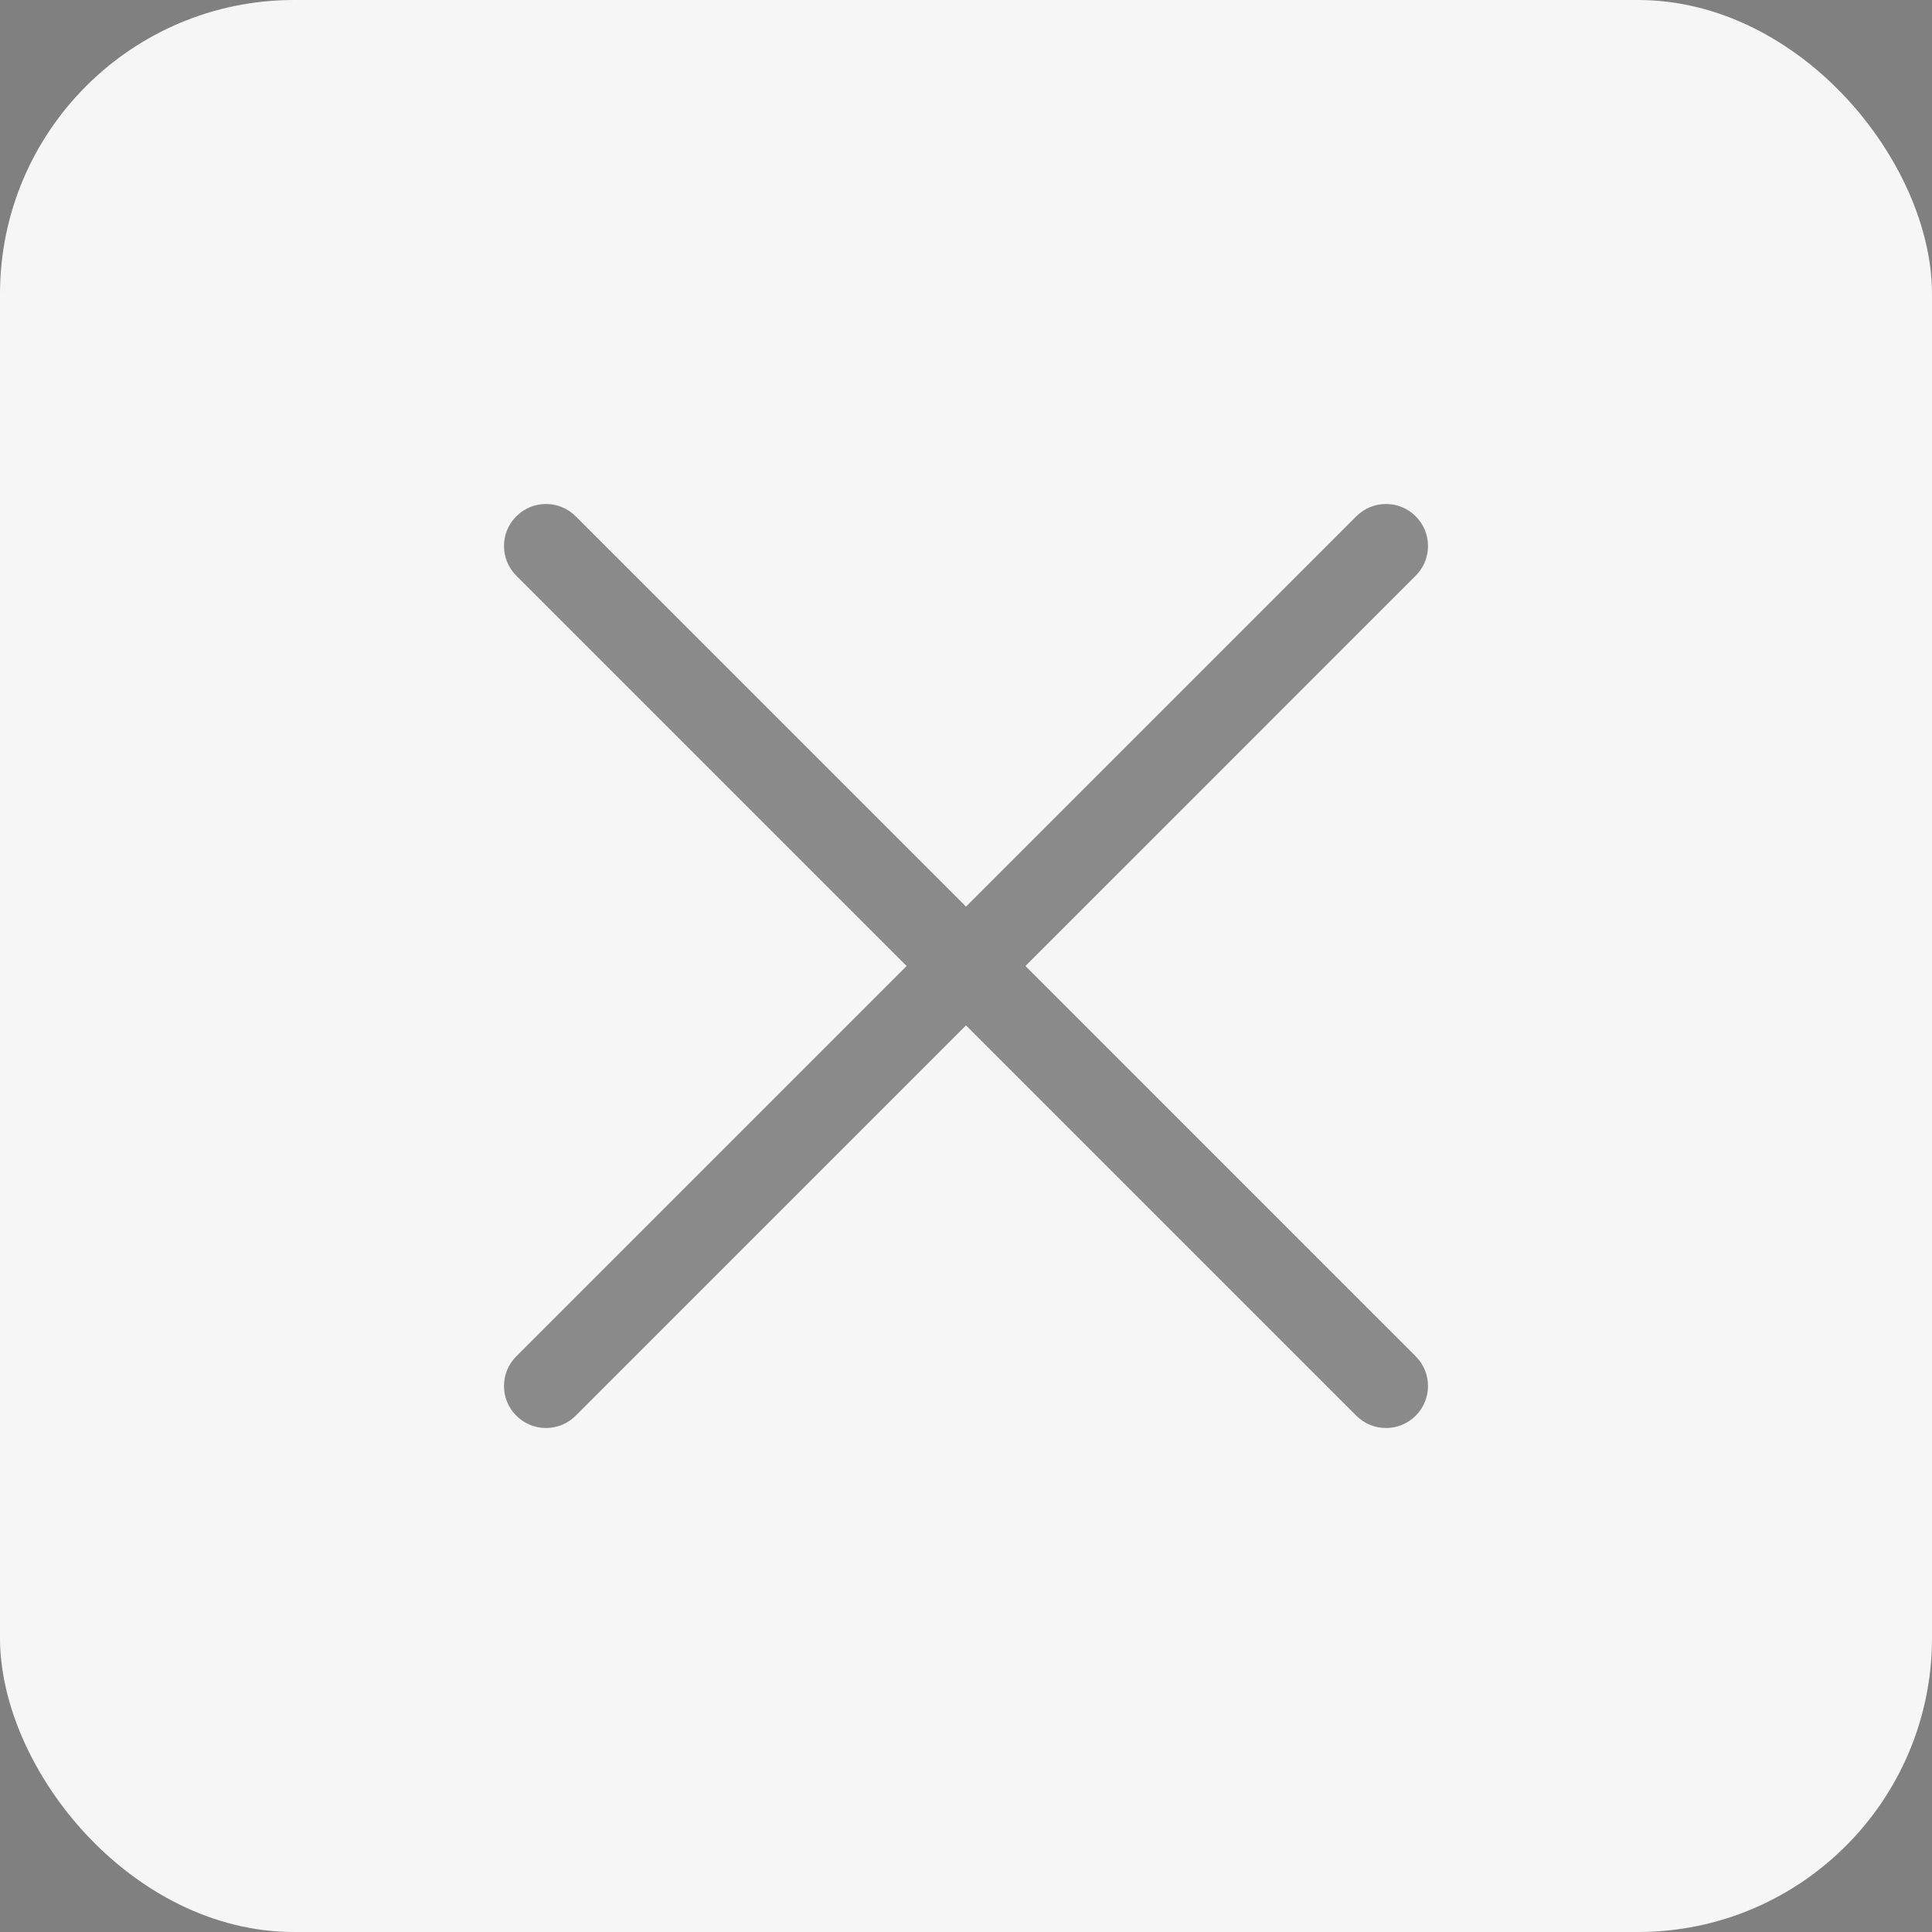 <?xml version="1.0" encoding="UTF-8"?>
<svg width="46px" height="46px" viewBox="0 0 46 46" version="1.1" xmlns="http://www.w3.org/2000/svg" xmlns:xlink="http://www.w3.org/1999/xlink">
    <rect x="0" y="0" width="46" height="46" fill="#808080" stroke="none"/>
    <!-- Generator: Sketch 61.2 (89653) - https://sketch.com -->
    <title>Group 2</title>
    <desc>Created with Sketch.</desc>
    <g id="Icons" stroke="none" stroke-width="1" fill="none" fill-rule="evenodd">
        <g id="Group-2">
            <rect id="Rectangle" fill="#F6F6F6" x="0" y="0" width="46" height="46" rx="7"></rect>
            <path d="M21.586,23 L12.293,13.707 C11.902,13.317 11.902,12.683 12.293,12.293 C12.684,11.902 13.316,11.902 13.707,12.293 L23,21.586 L32.293,12.293 C32.683,11.902 33.317,11.902 33.707,12.293 C34.098,12.683 34.098,13.317 33.707,13.707 L24.415,23 L33.707,32.293 C34.098,32.683 34.098,33.317 33.707,33.707 C33.317,34.098 32.683,34.098 32.293,33.707 L23,24.414 L13.707,33.707 C13.316,34.098 12.684,34.098 12.293,33.707 C11.902,33.317 11.902,32.683 12.293,32.293 L21.586,23 Z" id="x-icon-black-copy" fill="#000000" opacity="0.438"></path>
        </g>
    </g>
</svg>